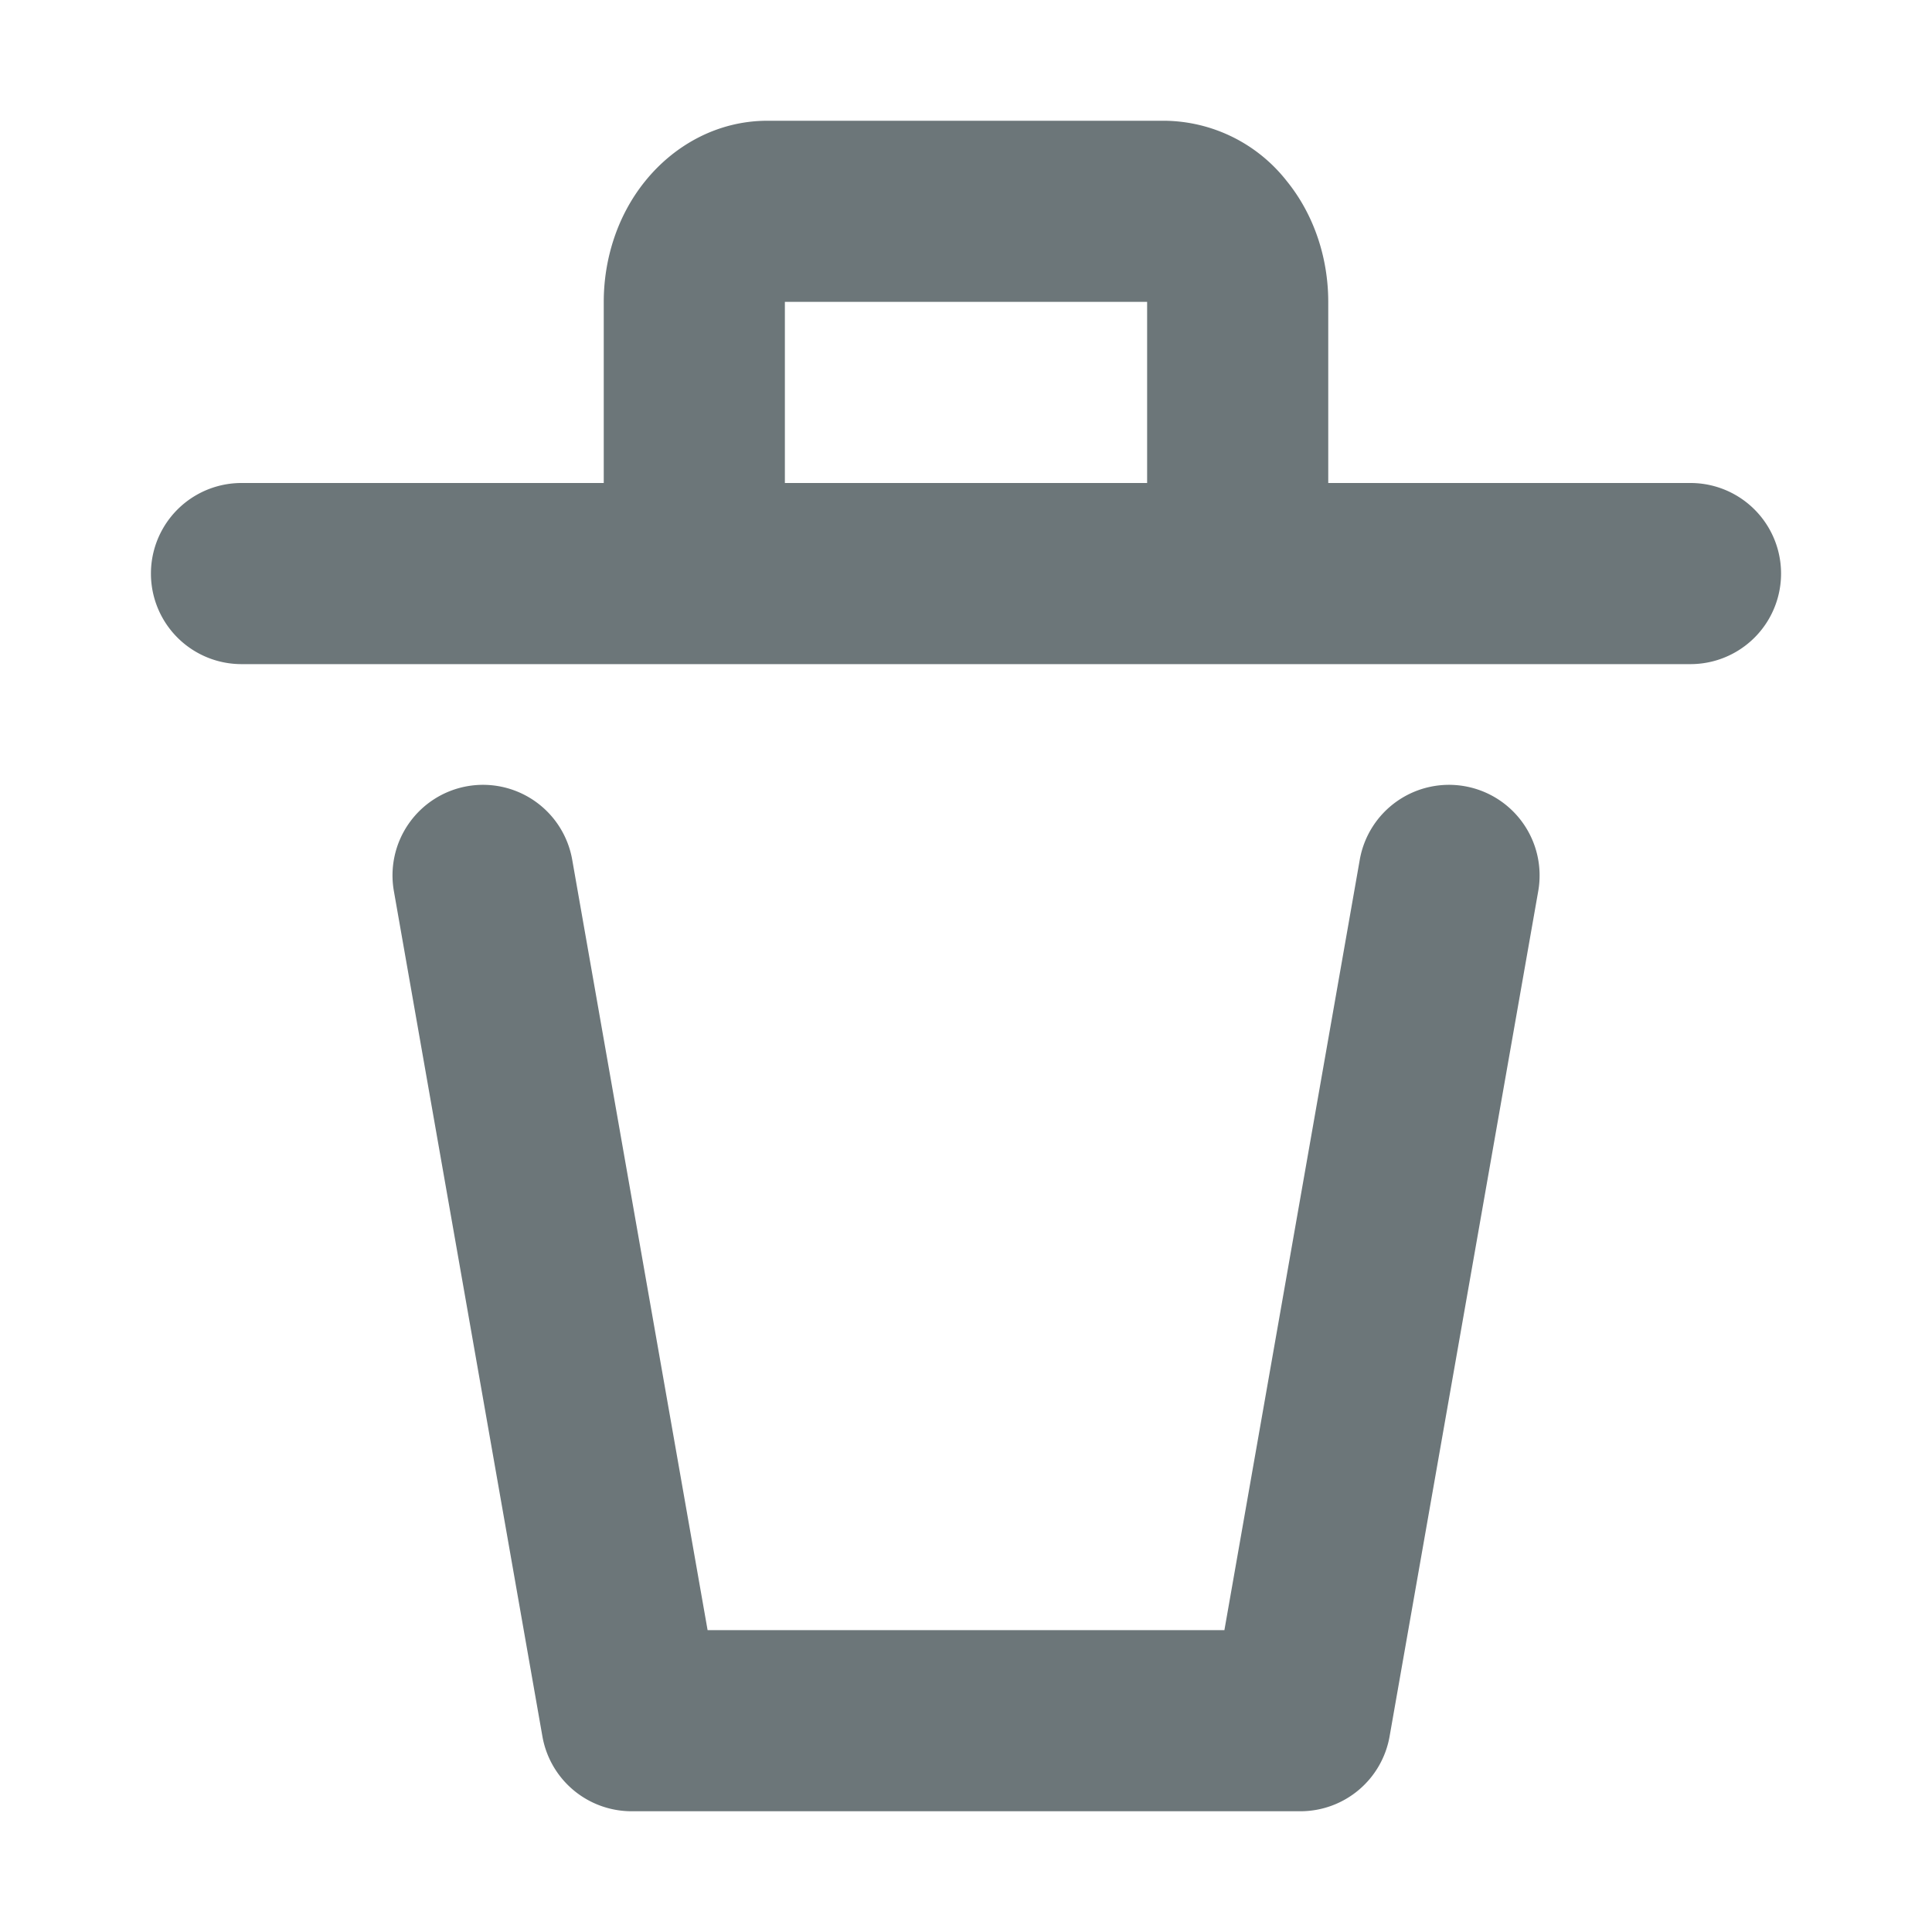 <svg xmlns="http://www.w3.org/2000/svg" width="16" height="16" fill="none" viewBox="0 0 16 16">
  <path fill="#6C7679" fill-rule="evenodd" d="M5 4H2a.75.75 0 000 1.5h12A.75.75 0 0014 4h-3V2.5c0-.352-.111-.714-.344-1.001A1.302 1.302 0 009.646 1h-3.29c-.418 0-.776.207-1.012.499C5.111 1.786 5 2.149 5 2.5V4zm1.5 0V2.5h3V4h-3z" clip-rule="evenodd"/>
  <path fill="#6C7679" d="M3.87 6.511a.75.75 0 01.869.61L5.86 13.5h4.28l1.121-6.38a.75.75 0 011.478.26l-1.231 7a.75.75 0 01-.739.62H5.231a.75.75 0 01-.739-.62l-1.23-7a.75.75 0 01.608-.869z"/>
</svg>
